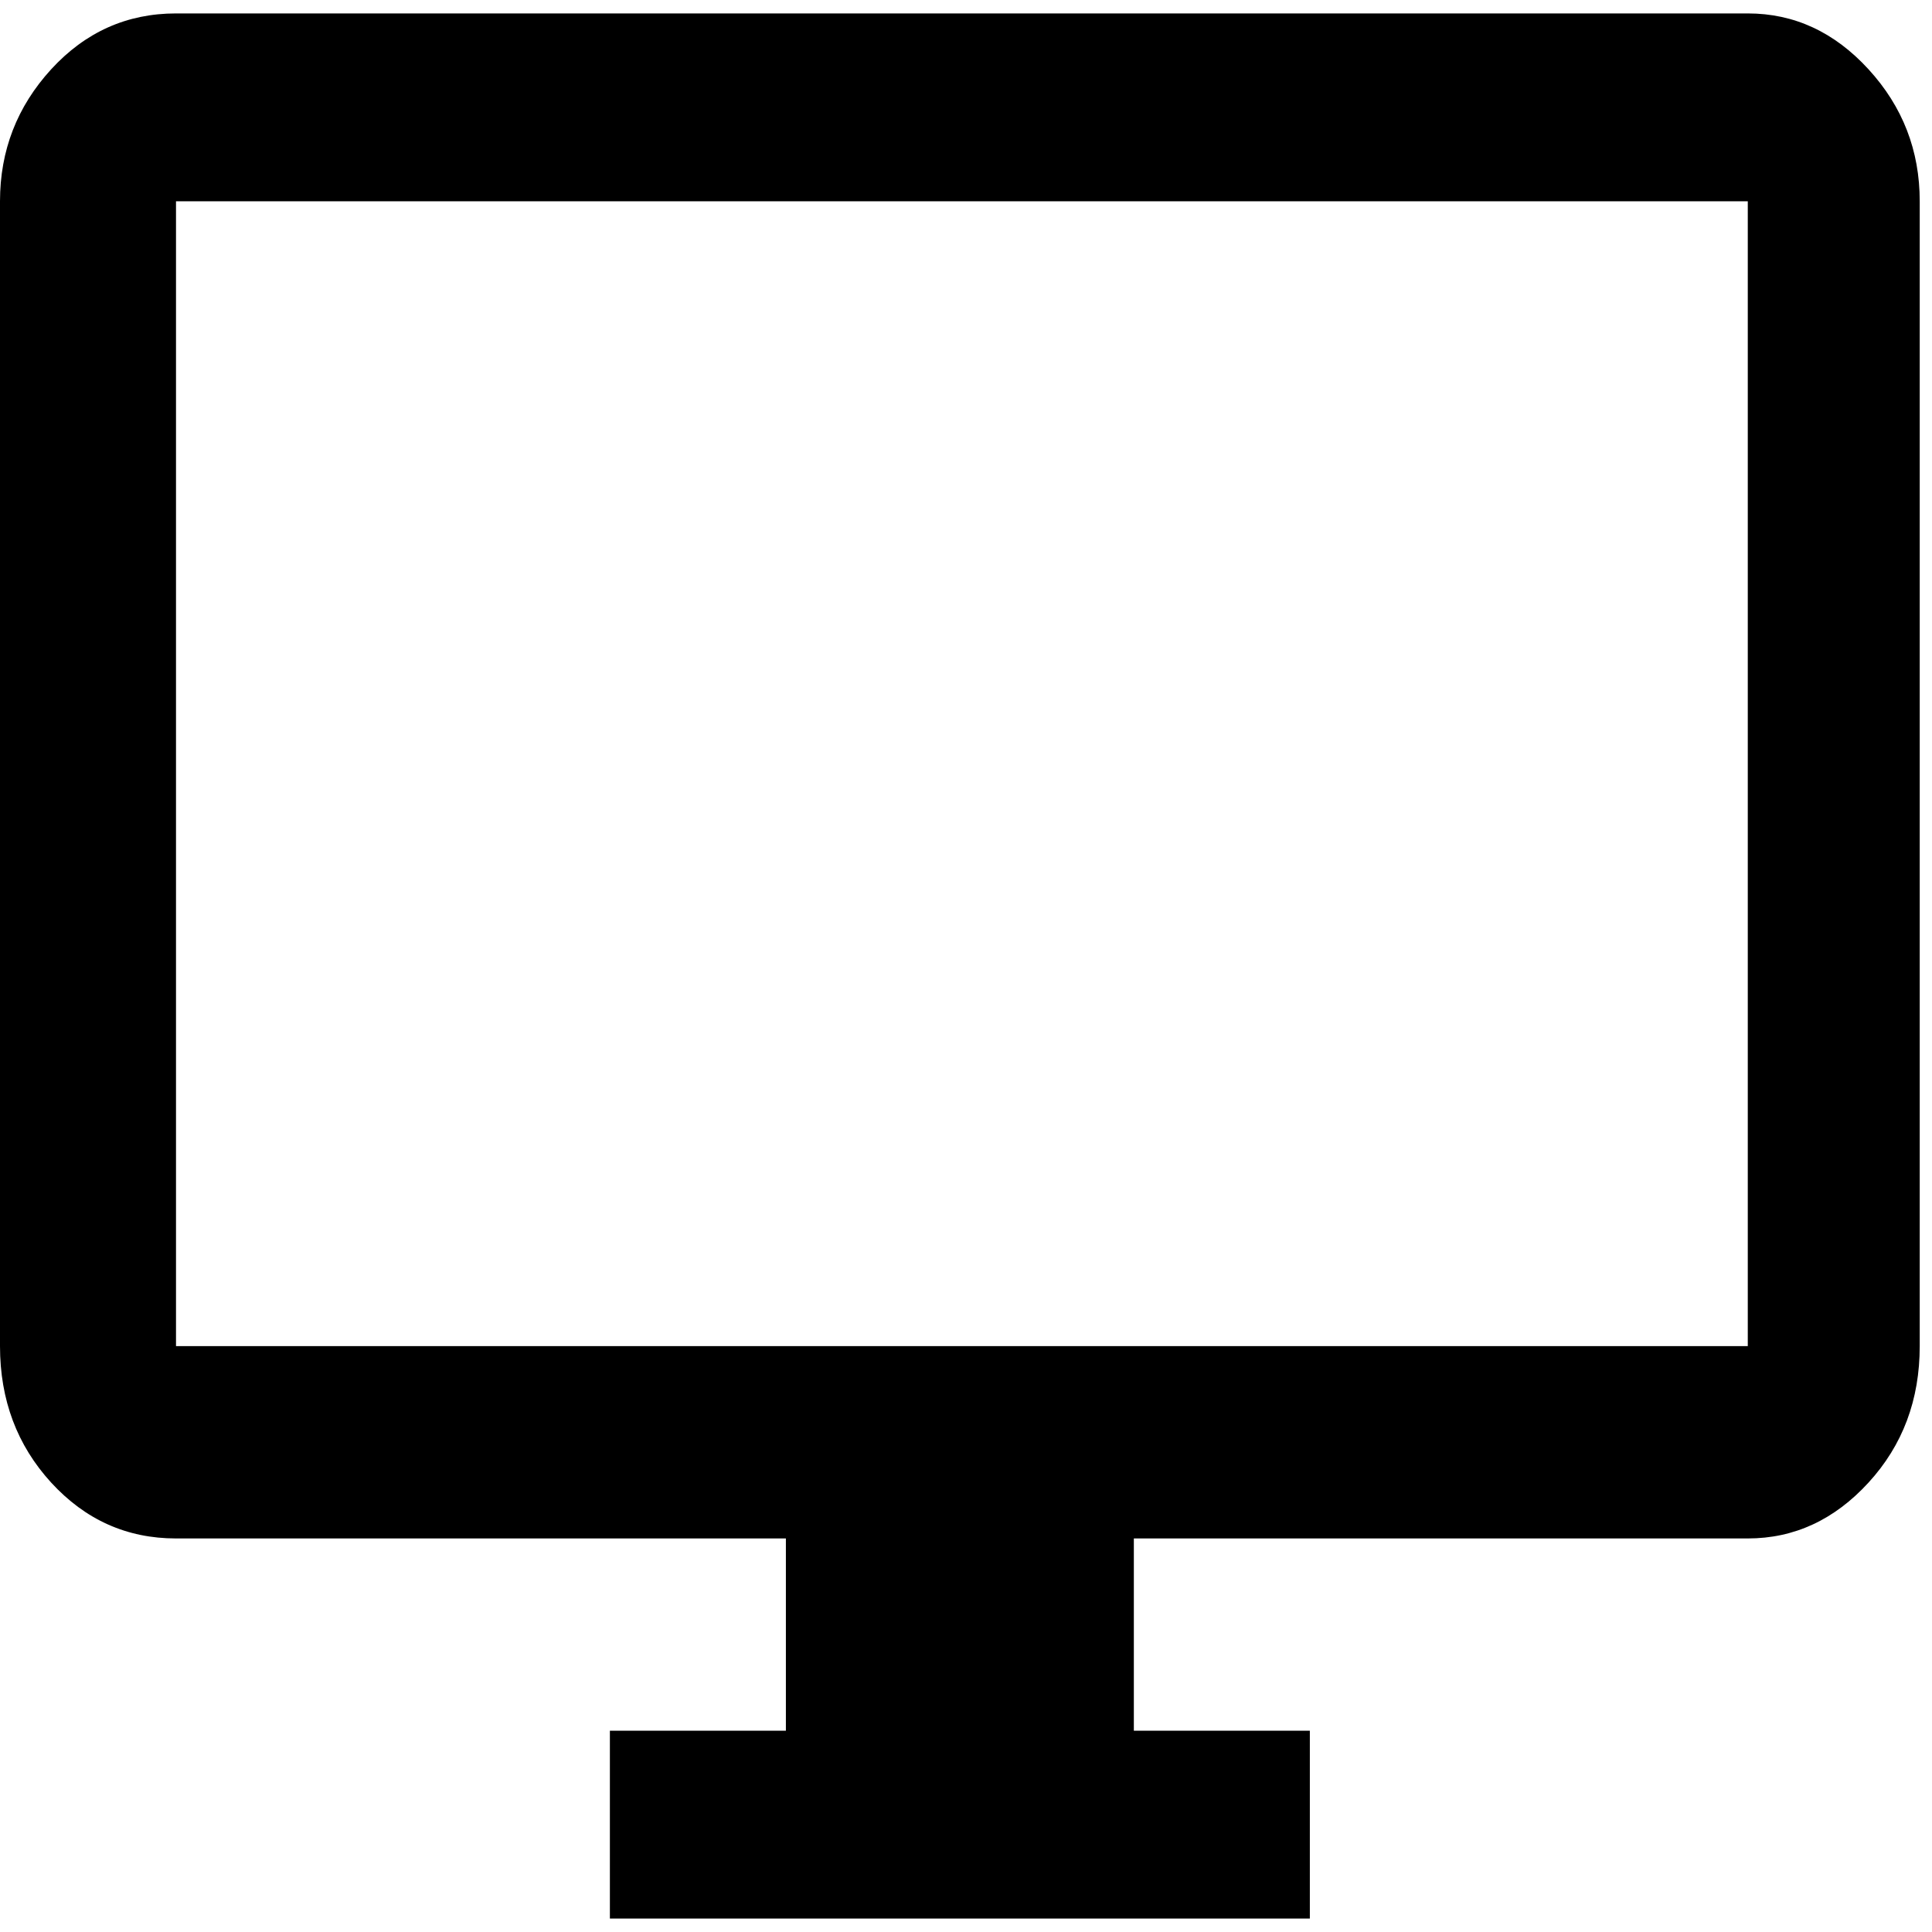 <svg width="40" height="40" viewBox="0 0 40 40" fill="none" xmlns="http://www.w3.org/2000/svg">
<path d="M36.186 0.278C37.147 0.278 37.98 0.664 38.686 1.435C39.393 2.207 39.746 3.117 39.746 4.167V27.87C39.746 28.982 39.393 29.923 38.686 30.695C37.98 31.466 37.147 31.852 36.186 31.852H23.475V35.833H27.119V39.722H12.627V35.833H16.271V31.852H3.644C2.627 31.852 1.766 31.466 1.059 30.695C0.353 29.923 0 28.982 0 27.87V4.167C0 3.117 0.353 2.207 1.059 1.435C1.766 0.664 2.627 0.278 3.644 0.278H36.186ZM36.186 27.87V4.167H3.644V27.87H36.186Z" fill="black"/>
</svg>
